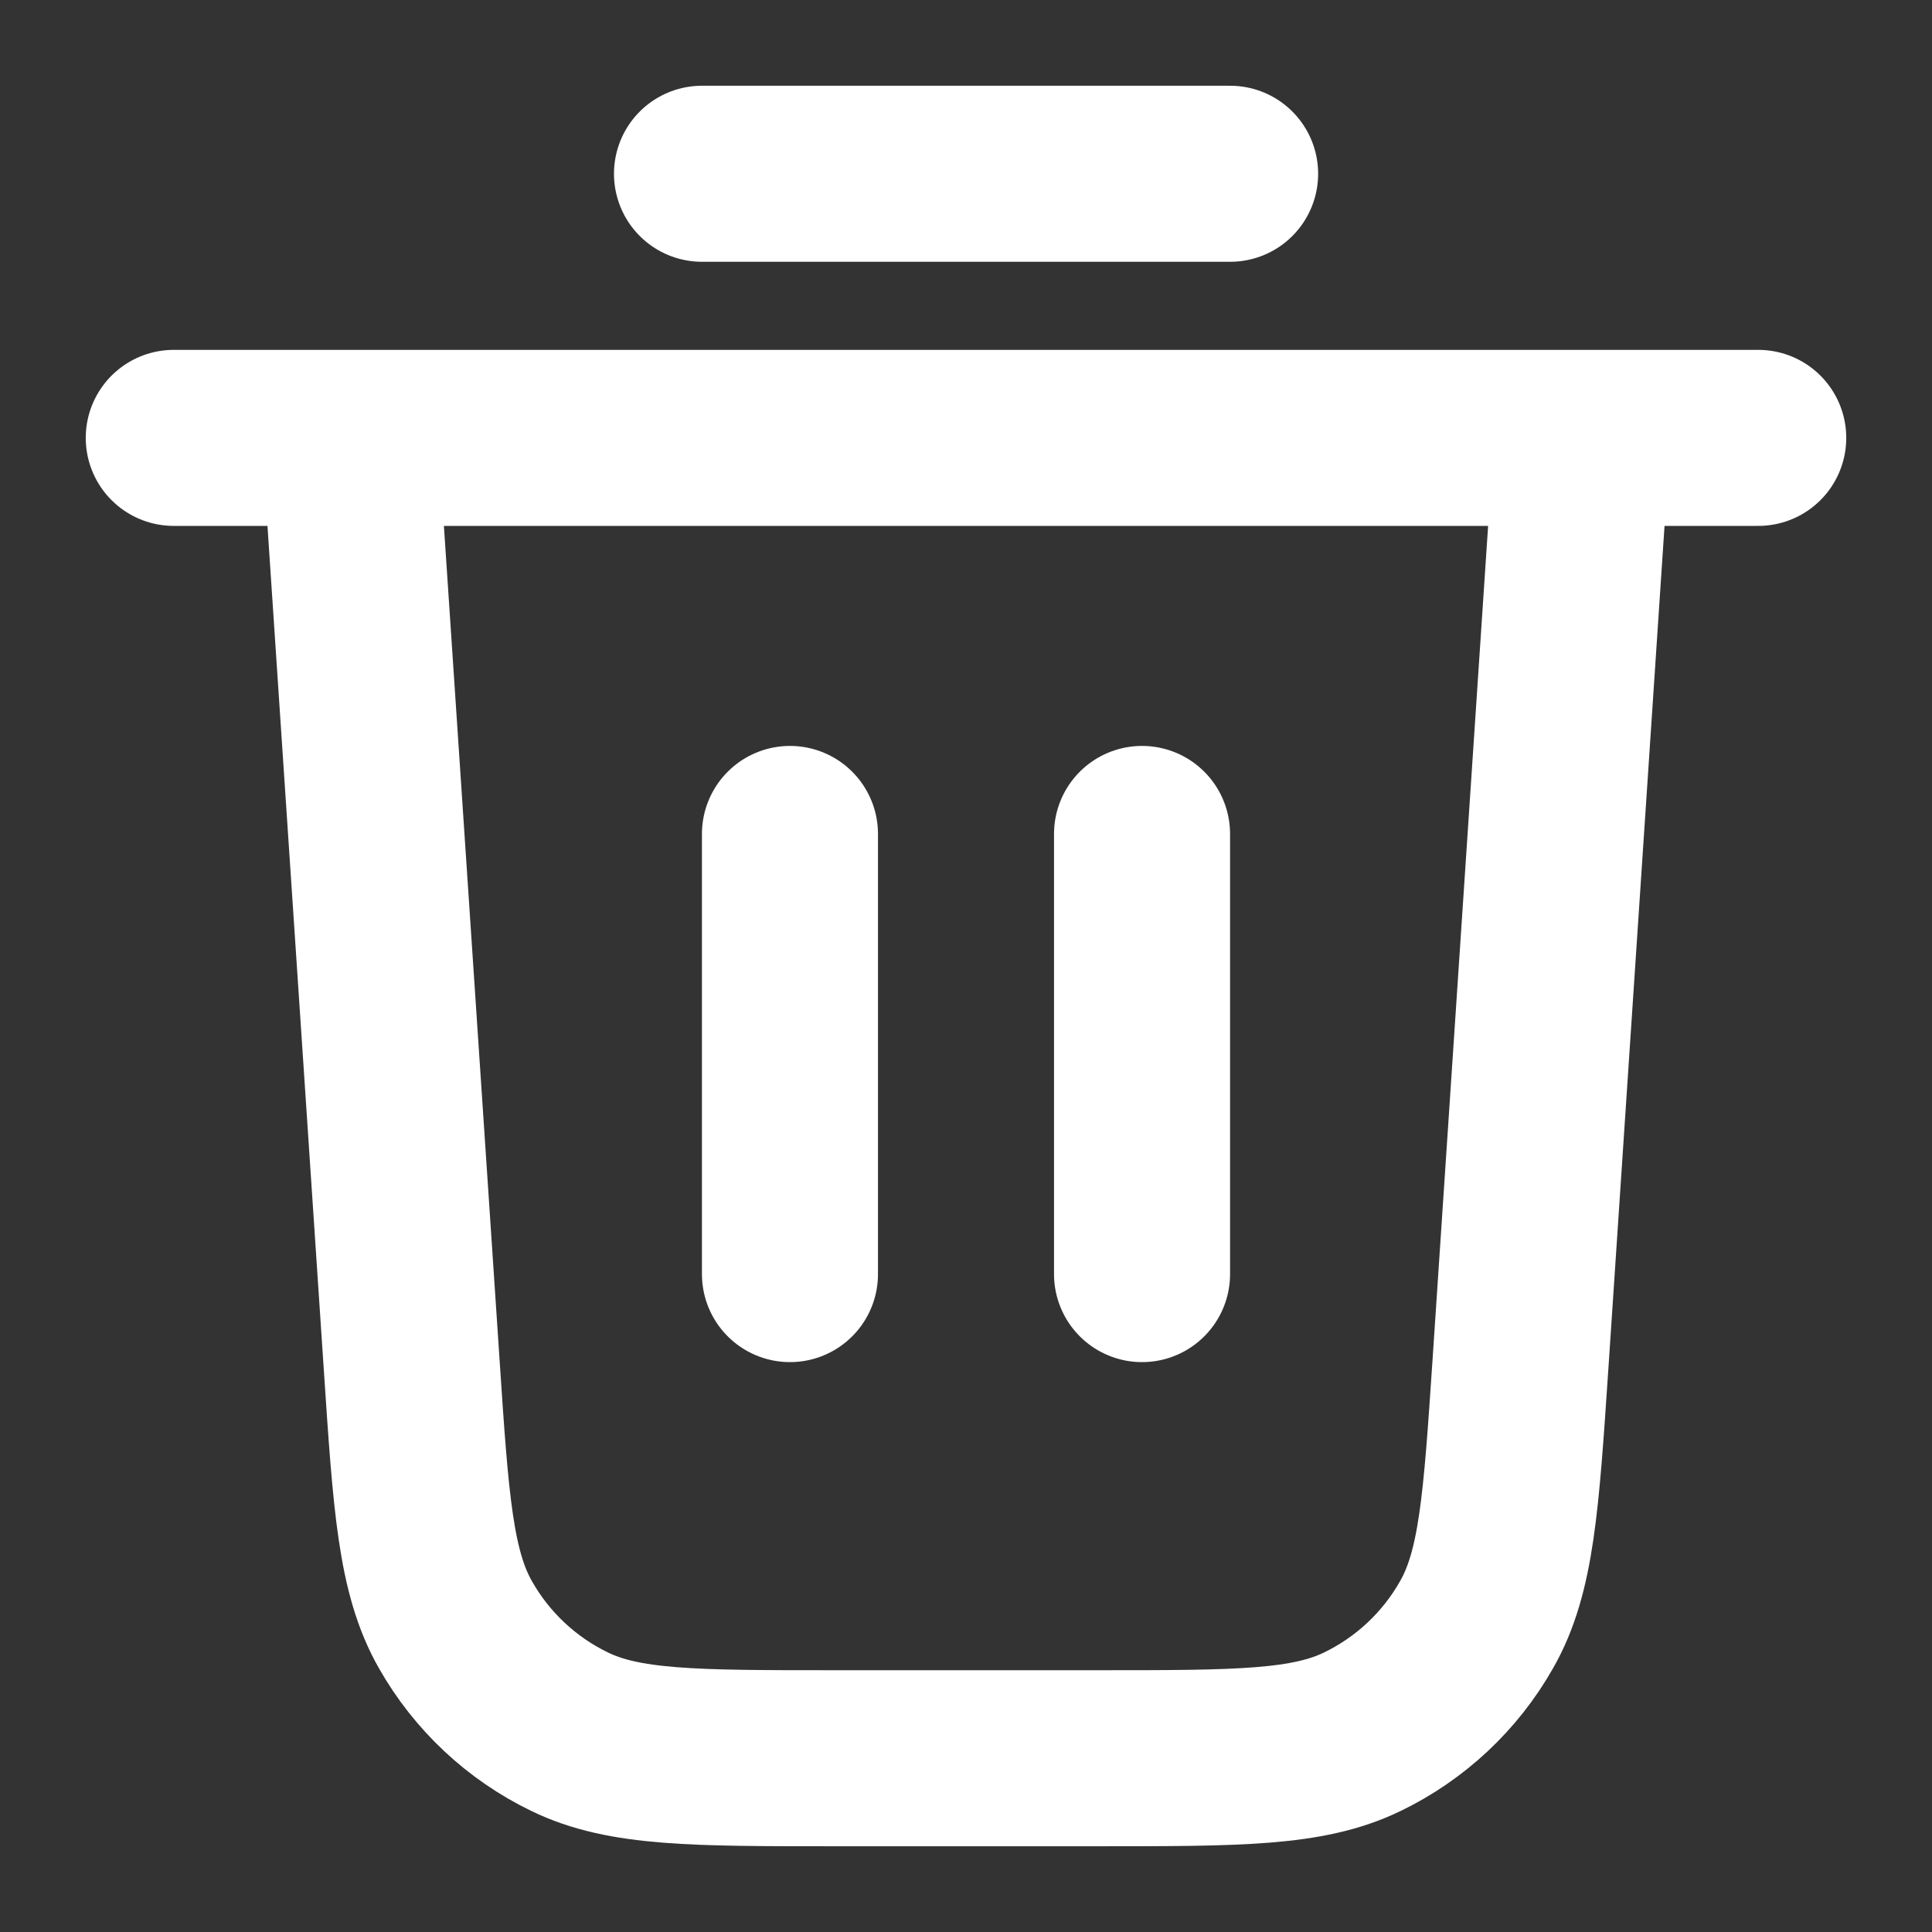 <svg width="17" height="17" viewBox="0 0 17 17" fill="none" xmlns="http://www.w3.org/2000/svg">
<rect x="0" y="0" width="17" height="17" fill="#333333" stroke="none"/>
<path d="M6.177 1.529H10.824M1.529 3.853H15.471M13.922 3.853L13.379 12.001C13.297 13.223 13.257 13.834 12.992 14.297C12.76 14.706 12.409 15.034 11.987 15.238C11.507 15.471 10.894 15.471 9.669 15.471H7.331C6.106 15.471 5.493 15.471 5.013 15.238C4.591 15.034 4.24 14.706 4.008 14.297C3.744 13.834 3.703 13.223 3.622 12.001L3.078 3.853M6.951 7.338V11.211M10.049 7.338V11.211" stroke="white" stroke-width="1.549" stroke-linecap="round" stroke-linejoin="round"/>
</svg>
